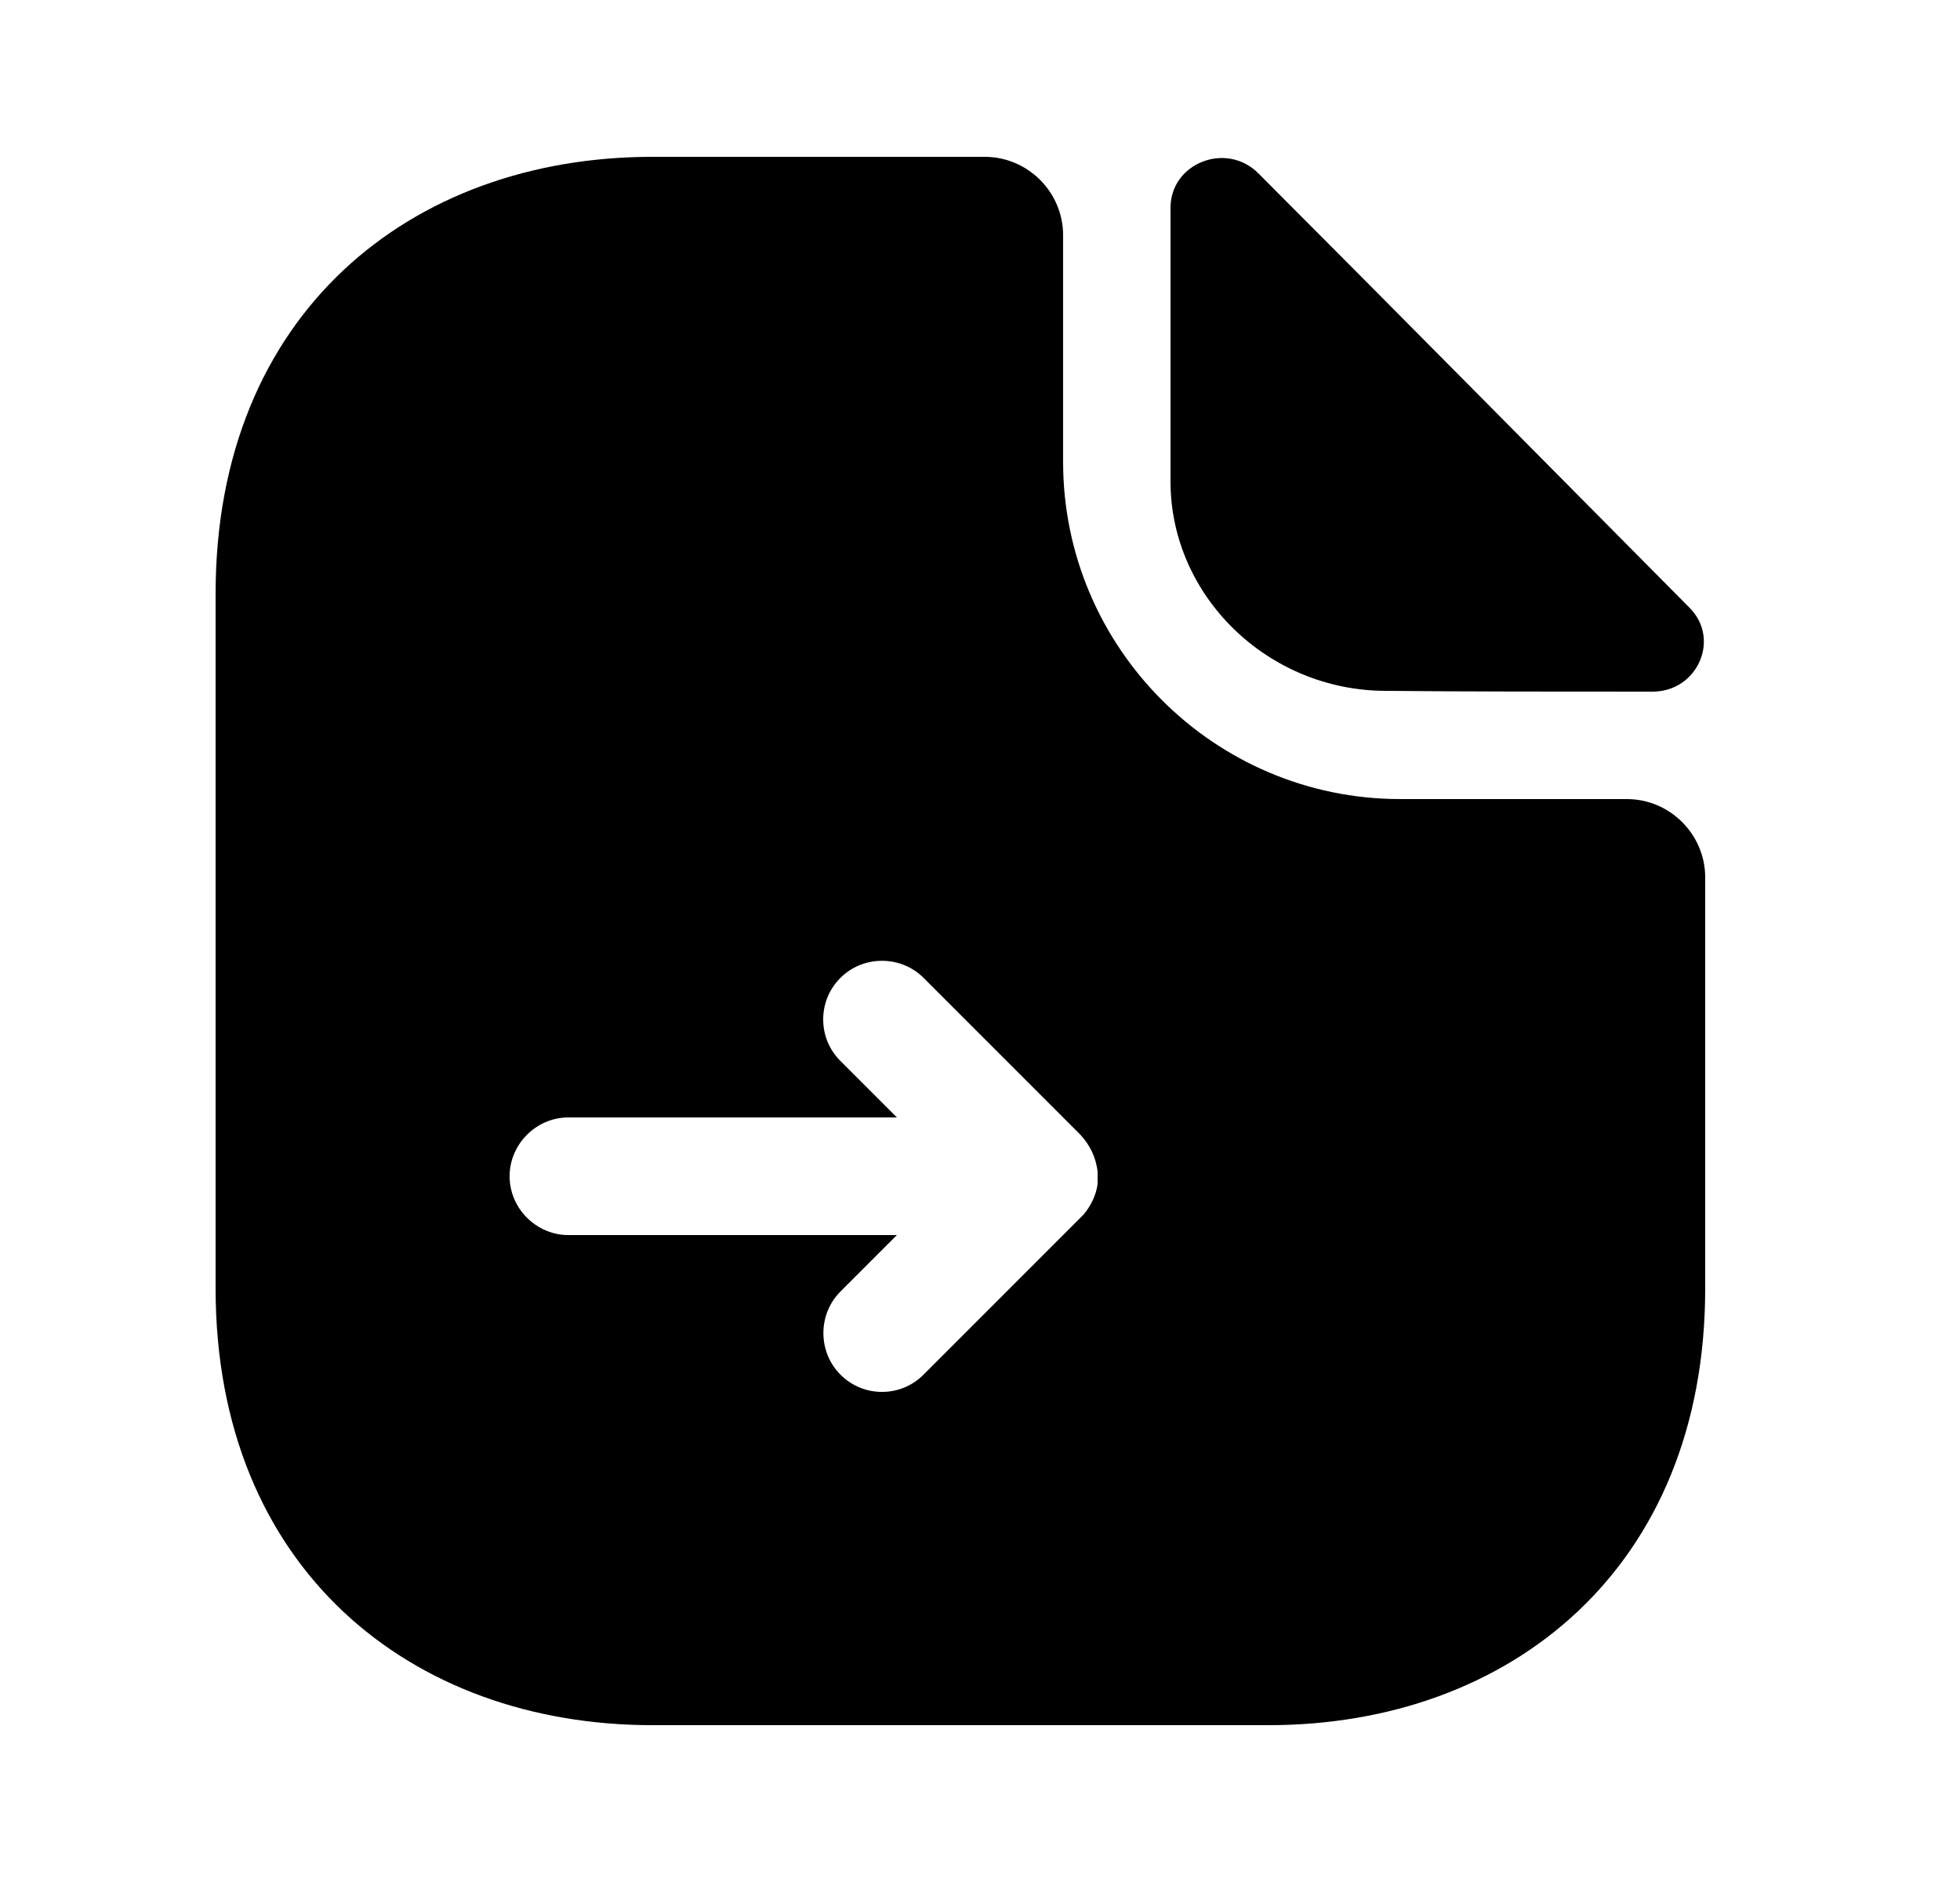 <svg width="25" height="24" viewBox="0 0 25 24" fill="none" xmlns="http://www.w3.org/2000/svg">
<path d="M20.75 10.19H17.86C15.49 10.19 13.56 8.26 13.56 5.89V3C13.56 2.45 13.11 2 12.56 2H8.32C5.24 2 2.75 4 2.75 7.57V16.43C2.75 20 5.24 22 8.32 22H16.18C19.26 22 21.75 20 21.75 16.43V11.19C21.75 10.64 21.3 10.19 20.75 10.19ZM14 14.94C14 14.99 14 15.05 14 15.1C13.98 15.24 13.92 15.37 13.82 15.49C13.81 15.5 13.79 15.52 13.78 15.53L11.78 17.53C11.63 17.68 11.44 17.75 11.25 17.75C11.06 17.75 10.87 17.68 10.72 17.53C10.43 17.24 10.43 16.76 10.72 16.47L11.44 15.75H7.25C6.84 15.75 6.5 15.41 6.5 15C6.5 14.59 6.84 14.25 7.25 14.25H11.44L10.72 13.53C10.57 13.38 10.5 13.19 10.5 13C10.5 12.81 10.57 12.62 10.72 12.47C11.01 12.18 11.49 12.18 11.78 12.47L13.78 14.47C13.91 14.61 13.98 14.77 14 14.94Z" fill="black"/>
<path d="M17.68 8.81C18.63 8.82 19.95 8.82 21.08 8.82C21.65 8.82 21.95 8.15 21.55 7.75C20.11 6.3 17.53 3.69 16.05 2.21C15.64 1.8 14.93 2.08 14.93 2.65V6.14C14.93 7.6 16.17 8.81 17.68 8.81Z" fill="black"/>
</svg>
